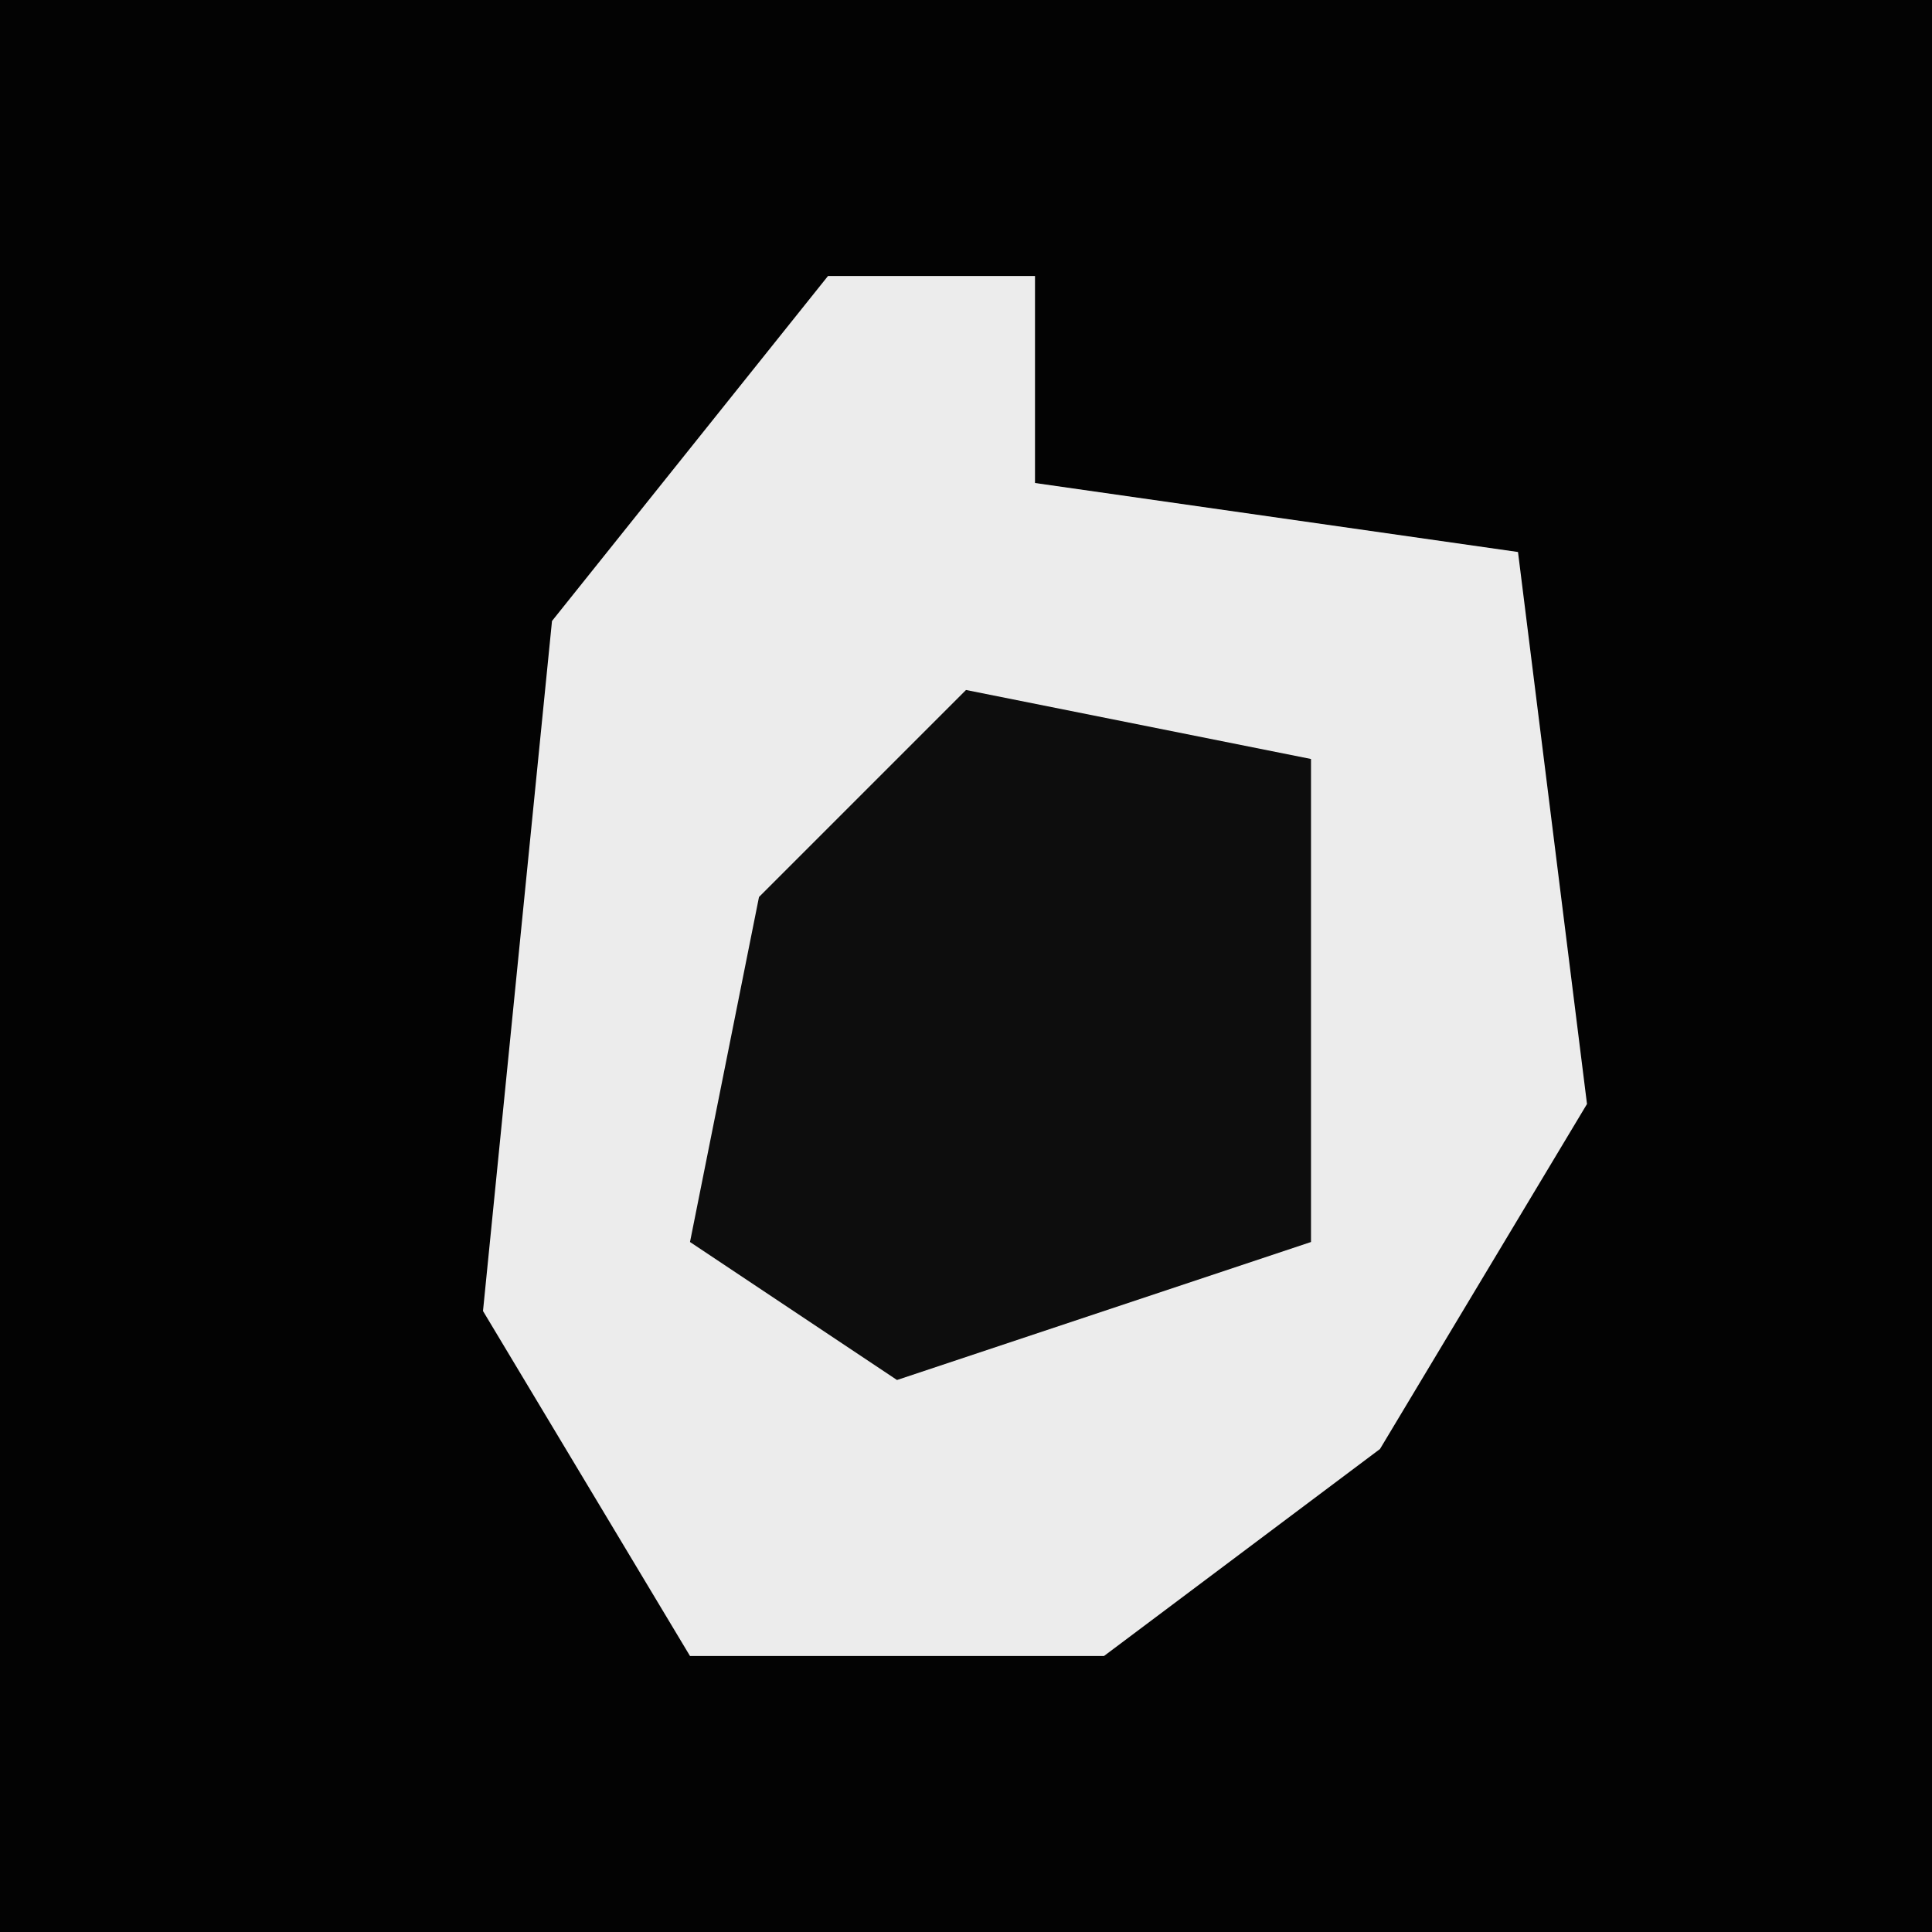 <?xml version="1.0" encoding="UTF-8"?>
<svg version="1.1" xmlns="http://www.w3.org/2000/svg" width="28" height="28">
<path d="M0,0 L28,0 L28,28 L0,28 Z " fill="#030303" transform="translate(0,0)"/>
<path d="M0,0 L3,0 L3,3 L10,4 L11,12 L8,17 L4,20 L-2,20 L-5,15 L-4,5 Z " fill="#ECECEC" transform="translate(12,4)"/>
<path d="M0,0 L5,1 L5,8 L-1,10 L-4,8 L-3,3 Z " fill="#0D0D0D" transform="translate(14,10)"/>
</svg>
